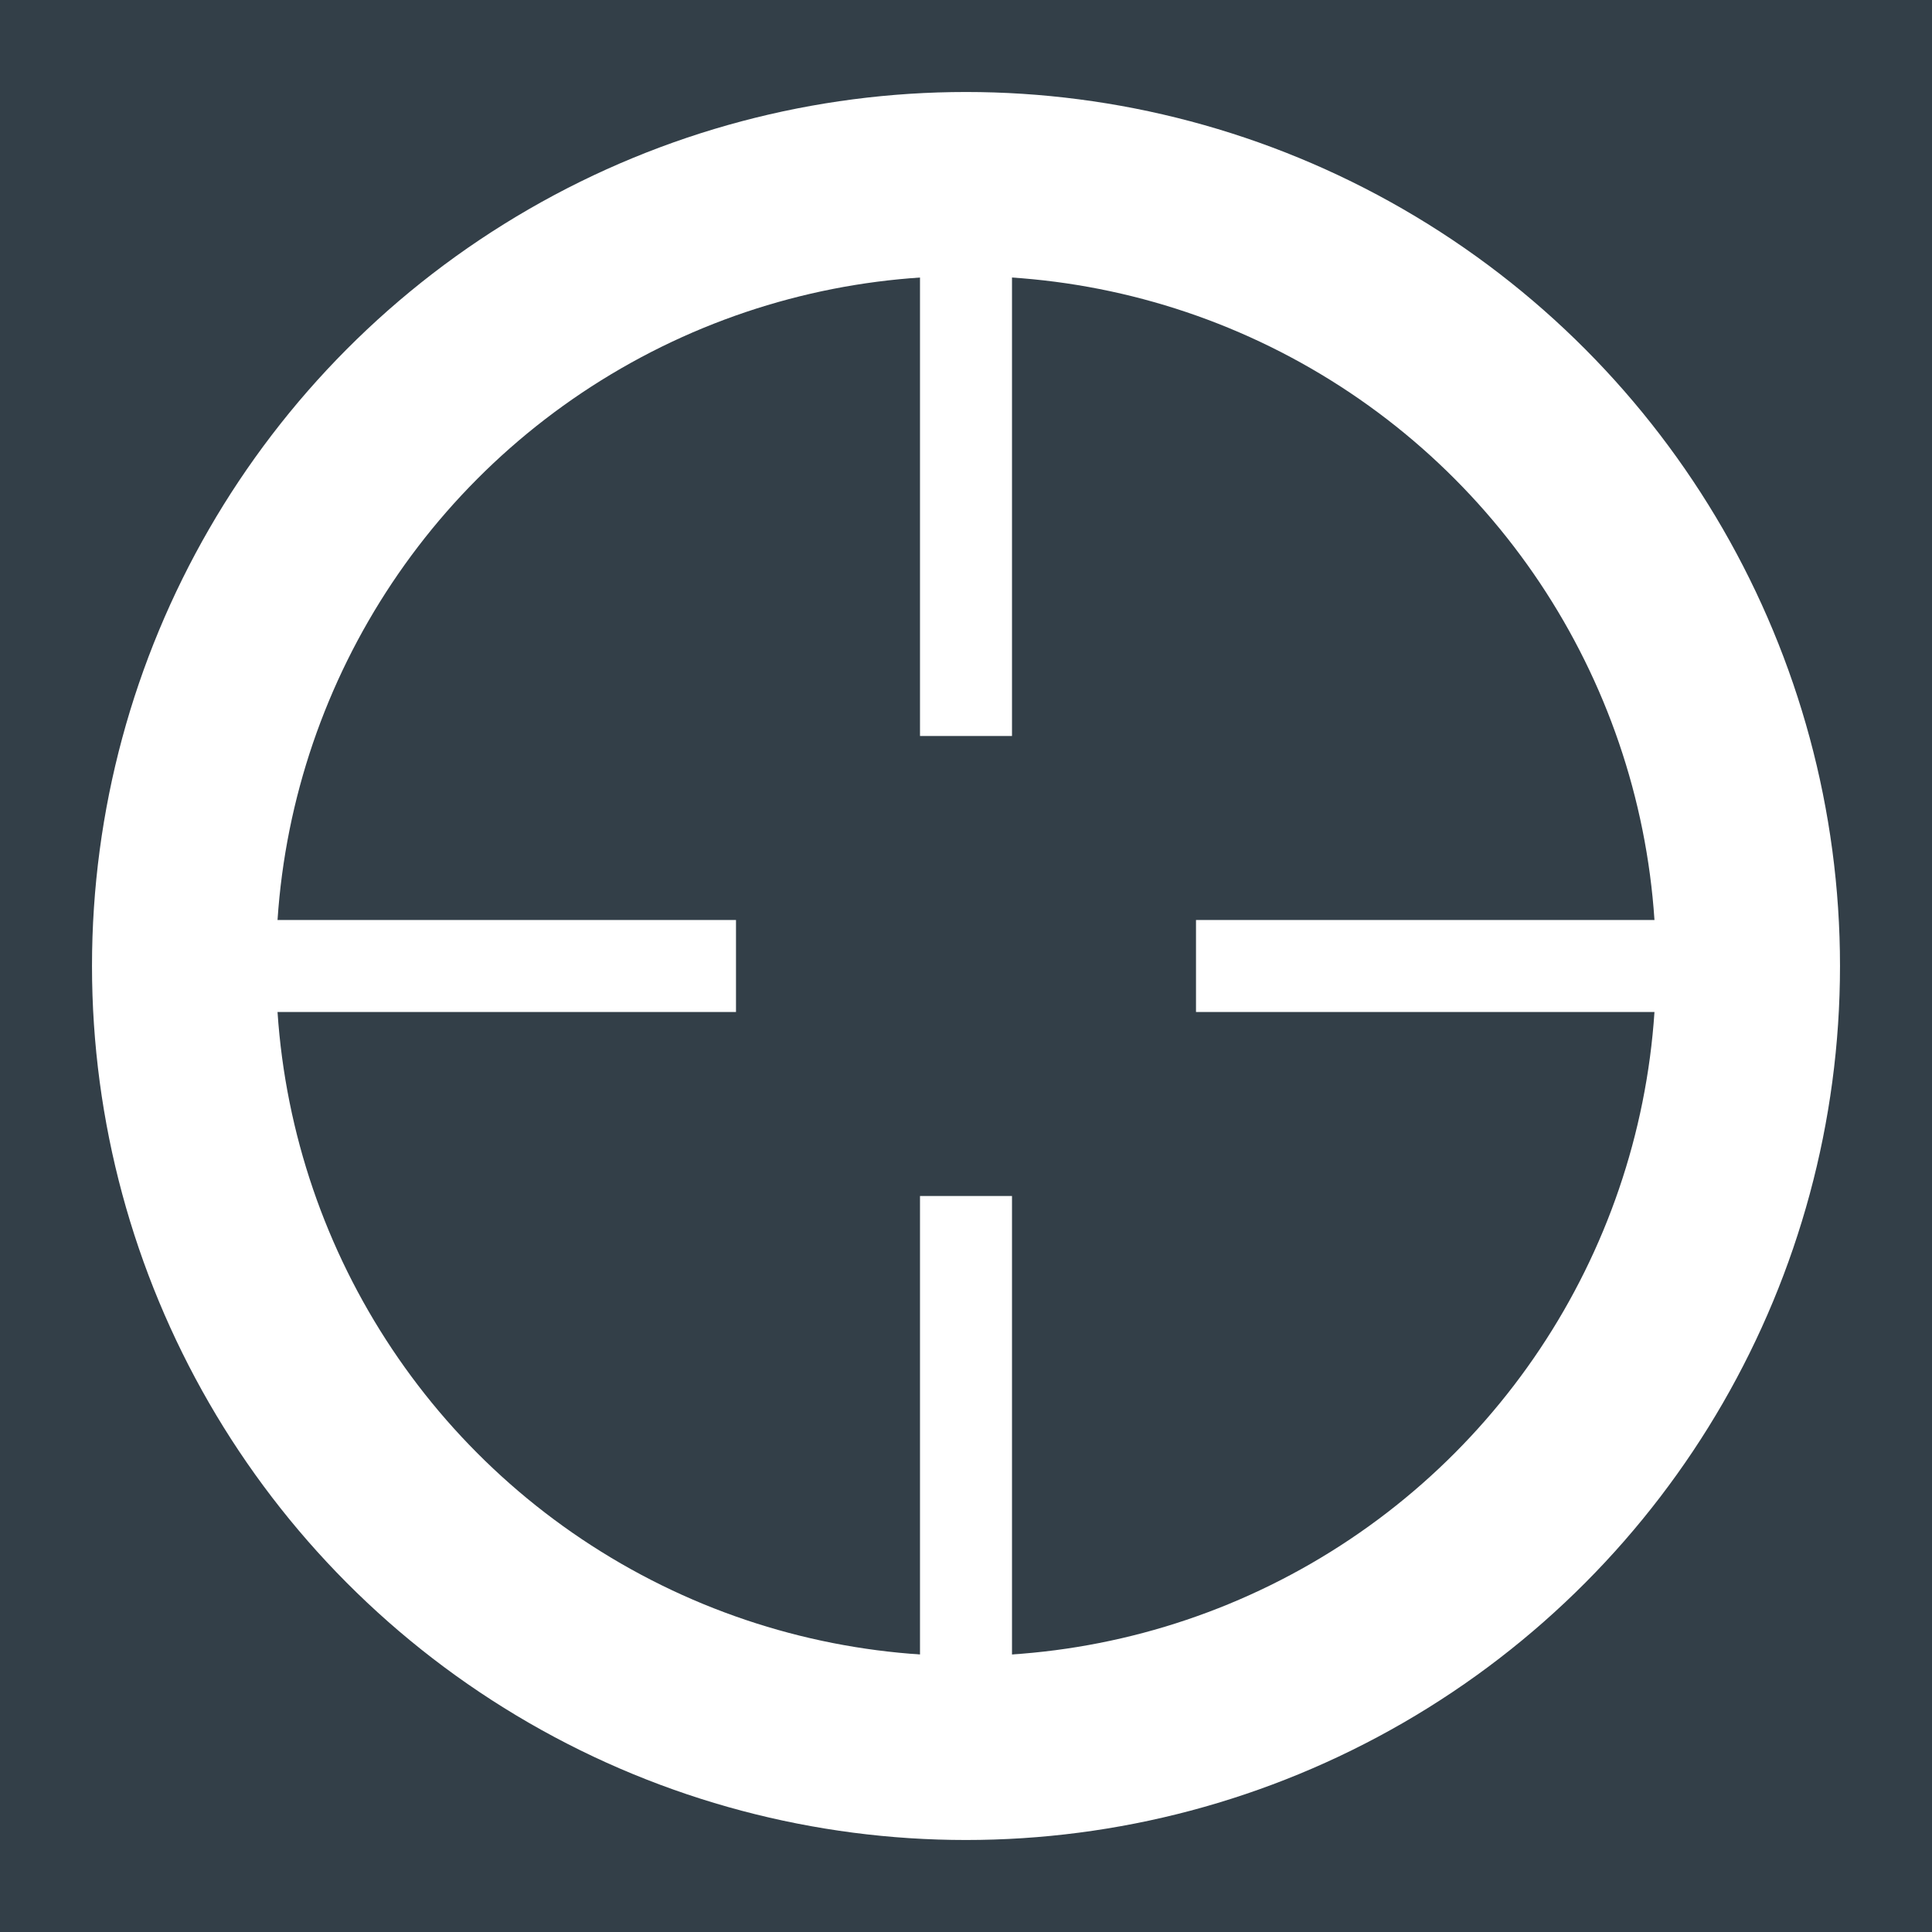 <?xml version="1.0" encoding="UTF-8"?>
<svg width="21px" height="21px" viewBox="0 0 21 21" version="1.1" xmlns="http://www.w3.org/2000/svg" xmlns:xlink="http://www.w3.org/1999/xlink" style="background: #333F48;">
    <!-- Generator: Sketch 57.1 (83088) - https://sketch.com -->
    <title>target icon</title>
    <desc>Created with Sketch.</desc>
    <g id="target-icon" stroke="none" stroke-width="1" fill="none" fill-rule="evenodd">
        <rect fill="#333F48" x="0" y="0" width="21" height="21"></rect>
        <g id="Group" transform="translate(1, 1)">
            <circle id="Oval" stroke="#FFFFFF" stroke-width="2" cx="9.5" cy="9.5" r="8.5"></circle>
            <rect id="Rectangle" fill="#FFFFFF" x="12" y="9" width="6" height="1"></rect>
            <rect id="Rectangle-Copy" fill="#FFFFFF" x="1" y="9" width="6" height="1"></rect>
            <rect id="Rectangle-Copy" fill="#FFFFFF" transform="translate(9.5, 4) rotate(90) translate(-9.5, -4) " x="6.5" y="3.5" width="6" height="1"></rect>
            <rect id="Rectangle-Copy-2" fill="#FFFFFF" transform="translate(9.5, 15) rotate(90) translate(-9.5, -15) " x="6.5" y="14.5" width="6" height="1"></rect>
        </g>
    </g>
</svg>